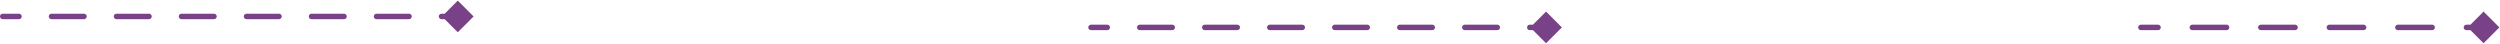 <svg width="912" height="16" viewBox="0 0 912 16" fill="none" xmlns="http://www.w3.org/2000/svg">
<path d="M781 9C780.448 9 780 9.448 780 10C780 10.552 780.448 11 781 11V9ZM911.773 10L906 4.226L900.226 10L906 15.774L911.773 10ZM787.25 11C787.802 11 788.25 10.552 788.25 10C788.25 9.448 787.802 9 787.25 9V11ZM799.75 9C799.198 9 798.75 9.448 798.75 10C798.75 10.552 799.198 11 799.75 11V9ZM812.25 11C812.802 11 813.25 10.552 813.25 10C813.25 9.448 812.802 9 812.25 9V11ZM824.75 9C824.198 9 823.75 9.448 823.75 10C823.75 10.552 824.198 11 824.75 11V9ZM837.25 11C837.802 11 838.25 10.552 838.25 10C838.25 9.448 837.802 9 837.25 9V11ZM849.75 9C849.198 9 848.75 9.448 848.75 10C848.75 10.552 849.198 11 849.75 11V9ZM862.25 11C862.802 11 863.25 10.552 863.25 10C863.25 9.448 862.802 9 862.25 9V11ZM874.75 9C874.198 9 873.75 9.448 873.75 10C873.75 10.552 874.198 11 874.75 11V9ZM887.25 11C887.802 11 888.25 10.552 888.25 10C888.25 9.448 887.802 9 887.25 9V11ZM899.75 9C899.198 9 898.75 9.448 898.75 10C898.75 10.552 899.198 11 899.75 11V9ZM781 11L787.25 11V9L781 9V11ZM799.75 11L812.25 11V9L799.75 9V11ZM824.75 11L837.25 11V9L824.75 9V11ZM849.75 11L862.25 11V9L849.75 9V11ZM874.75 11L887.25 11V9L874.75 9V11ZM899.75 11L906 11V9L899.75 9V11Z" fill="#794187"/>
<path d="M398 9C397.448 9 397 9.448 397 10C397 10.552 397.448 11 398 11L398 9ZM569.774 10L564 4.227L558.227 10L564 15.774L569.774 10ZM403.929 11C404.481 11 404.929 10.552 404.929 10C404.929 9.448 404.481 9 403.929 9L403.929 11ZM415.786 9C415.233 9 414.786 9.448 414.786 10C414.786 10.552 415.233 11 415.786 11L415.786 9ZM427.643 11C428.195 11 428.643 10.552 428.643 10C428.643 9.448 428.195 9 427.643 9L427.643 11ZM439.5 9C438.948 9 438.5 9.448 438.5 10C438.5 10.552 438.948 11 439.5 11L439.5 9ZM451.357 11C451.909 11 452.357 10.552 452.357 10C452.357 9.448 451.909 9 451.357 9L451.357 11ZM463.214 9C462.662 9 462.214 9.448 462.214 10C462.214 10.552 462.662 11 463.214 11L463.214 9ZM475.071 11C475.624 11 476.071 10.552 476.071 10C476.071 9.448 475.624 9 475.071 9L475.071 11ZM486.929 9C486.376 9 485.929 9.448 485.929 10C485.929 10.552 486.376 11 486.929 11L486.929 9ZM498.786 11C499.338 11 499.786 10.552 499.786 10C499.786 9.448 499.338 9 498.786 9L498.786 11ZM510.643 9C510.091 9 509.643 9.448 509.643 10C509.643 10.552 510.091 11 510.643 11L510.643 9ZM522.5 11C523.052 11 523.5 10.552 523.5 10C523.5 9.448 523.052 9 522.5 9L522.5 11ZM534.357 9C533.805 9 533.357 9.448 533.357 10C533.357 10.552 533.805 11 534.357 11L534.357 9ZM546.214 11C546.767 11 547.214 10.552 547.214 10C547.214 9.448 546.767 9 546.214 9L546.214 11ZM558.071 9C557.519 9 557.071 9.448 557.071 10C557.071 10.552 557.519 11 558.071 11L558.071 9ZM398 11L403.929 11L403.929 9L398 9L398 11ZM415.786 11L427.643 11L427.643 9L415.786 9L415.786 11ZM439.5 11L451.357 11L451.357 9L439.5 9L439.5 11ZM463.214 11L475.071 11L475.071 9L463.214 9L463.214 11ZM486.929 11L498.786 11L498.786 9L486.929 9L486.929 11ZM510.643 11L522.5 11L522.5 9L510.643 9L510.643 11ZM534.357 11L546.214 11L546.214 9L534.357 9L534.357 11ZM558.071 11L564 11L564 9L558.071 9L558.071 11Z" fill="#794187"/>
<path d="M1 5C0.448 5 4.82823e-08 5.448 0 6C-4.82823e-08 6.552 0.448 7 1 7L1 5ZM172.774 6L167 0.227L161.227 6L167 11.774L172.774 6ZM6.929 7C7.481 7 7.929 6.552 7.929 6C7.929 5.448 7.481 5 6.929 5L6.929 7ZM18.786 5C18.233 5 17.786 5.448 17.786 6C17.786 6.552 18.233 7 18.786 7L18.786 5ZM30.643 7C31.195 7 31.643 6.552 31.643 6C31.643 5.448 31.195 5 30.643 5L30.643 7ZM42.5 5C41.948 5 41.5 5.448 41.5 6C41.5 6.552 41.948 7 42.5 7L42.5 5ZM54.357 7C54.909 7 55.357 6.552 55.357 6C55.357 5.448 54.909 5 54.357 5L54.357 7ZM66.214 5C65.662 5 65.214 5.448 65.214 6C65.214 6.552 65.662 7 66.214 7L66.214 5ZM78.071 7C78.624 7 79.071 6.552 79.071 6C79.071 5.448 78.624 5 78.071 5L78.071 7ZM89.929 5C89.376 5 88.929 5.448 88.929 6C88.929 6.552 89.376 7 89.929 7L89.929 5ZM101.786 7C102.338 7 102.786 6.552 102.786 6C102.786 5.448 102.338 5 101.786 5L101.786 7ZM113.643 5C113.091 5 112.643 5.448 112.643 6C112.643 6.552 113.091 7 113.643 7L113.643 5ZM125.5 7C126.052 7 126.5 6.552 126.5 6C126.5 5.448 126.052 5 125.5 5L125.5 7ZM137.357 5C136.805 5 136.357 5.448 136.357 6C136.357 6.552 136.805 7 137.357 7L137.357 5ZM149.214 7C149.767 7 150.214 6.552 150.214 6C150.214 5.448 149.767 5 149.214 5L149.214 7ZM161.071 5C160.519 5 160.071 5.448 160.071 6C160.071 6.552 160.519 7 161.071 7L161.071 5ZM1 7L6.929 7L6.929 5L1 5L1 7ZM18.786 7L30.643 7L30.643 5L18.786 5L18.786 7ZM42.5 7L54.357 7L54.357 5L42.5 5L42.5 7ZM66.214 7L78.071 7L78.071 5L66.214 5L66.214 7ZM89.929 7L101.786 7L101.786 5L89.929 5L89.929 7ZM113.643 7L125.5 7L125.5 5L113.643 5L113.643 7ZM137.357 7L149.214 7L149.214 5L137.357 5L137.357 7ZM161.071 7L167 7L167 5L161.071 5L161.071 7Z" fill="#794187"/>
</svg>
